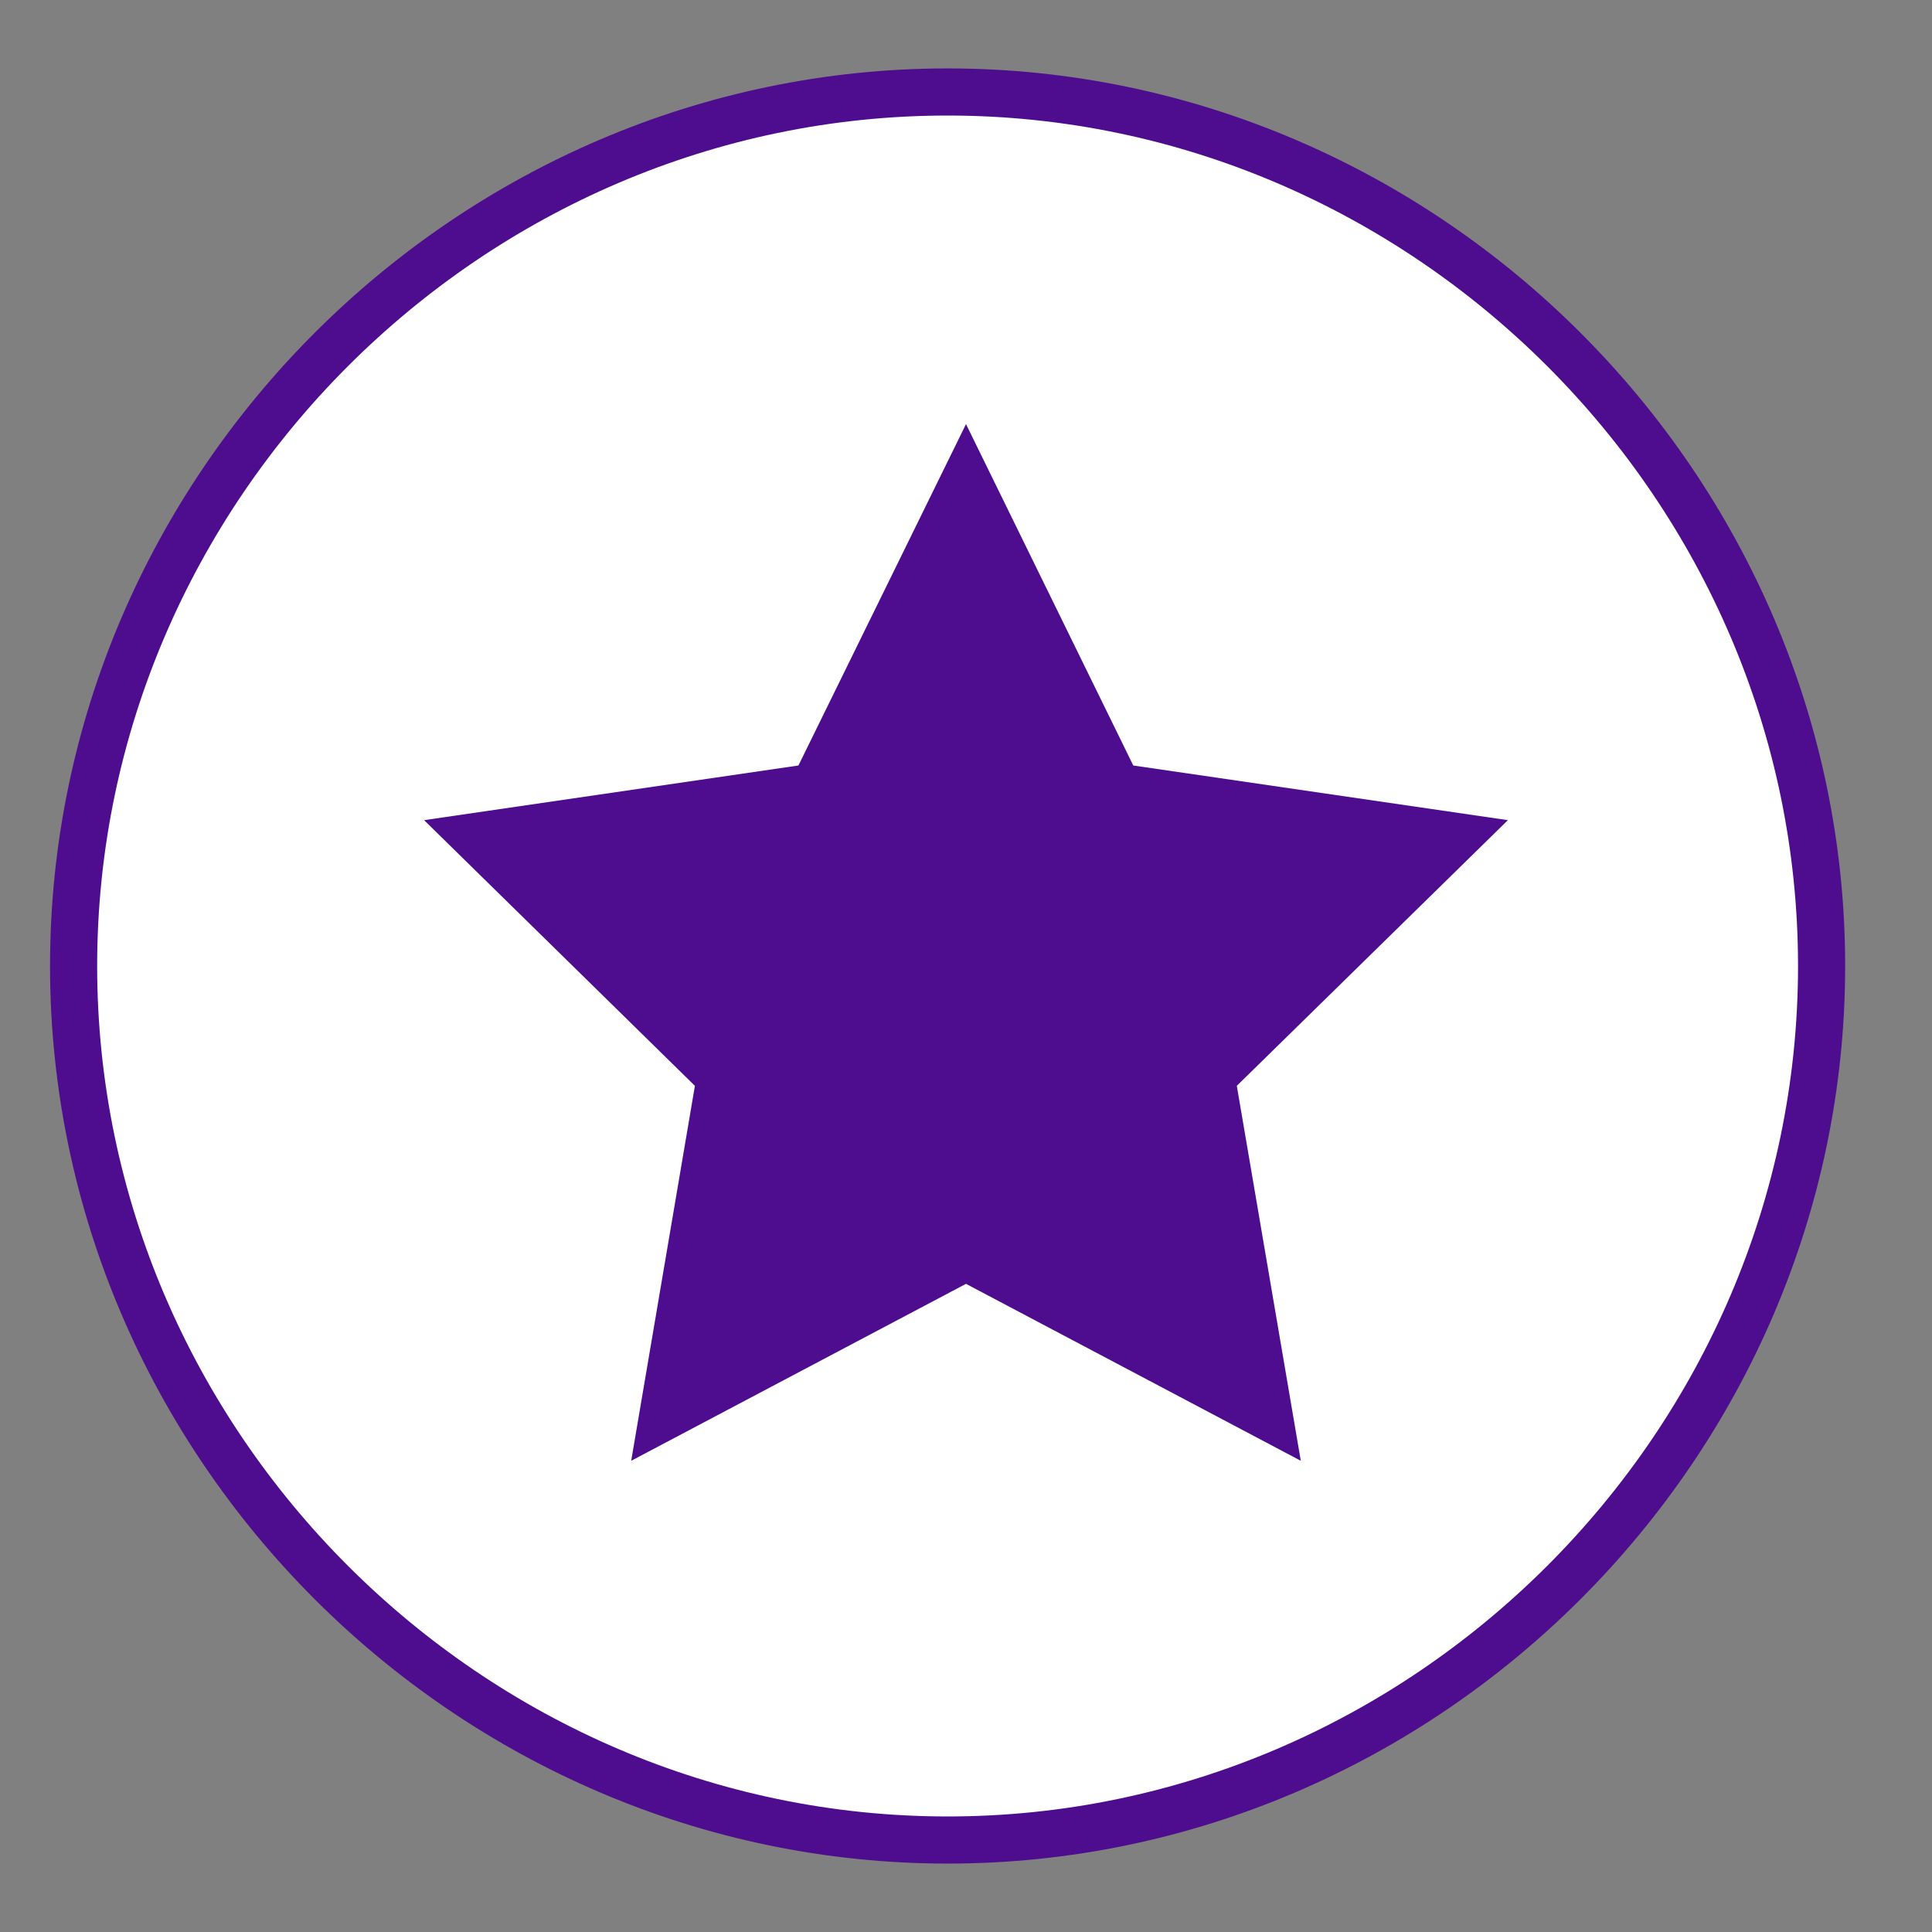 <svg width="41" height="41" viewBox="0 0 41 41" fill="none" xmlns="http://www.w3.org/2000/svg">
<rect x="0" y="0" width="41" height="41" fill="#808080" stroke="none"/>
<path d="M38.657 20.5C38.657 10.348 30.262 1.952 20.11 1.952C9.957 1.952 1.562 10.348 1.562 20.5C1.562 30.652 9.957 39.048 20.11 39.048C30.262 39.048 38.657 30.652 38.657 20.5Z" fill="white" stroke="#4E0D8E"/>
<path d="M20.5 9L24.05 16.245L32 17.405L26.247 23.043L27.605 31L20.5 27.245L13.395 31L14.747 23.043L9 17.405L16.944 16.245L20.5 9Z" fill="#4E0D8E"/>
</svg>
